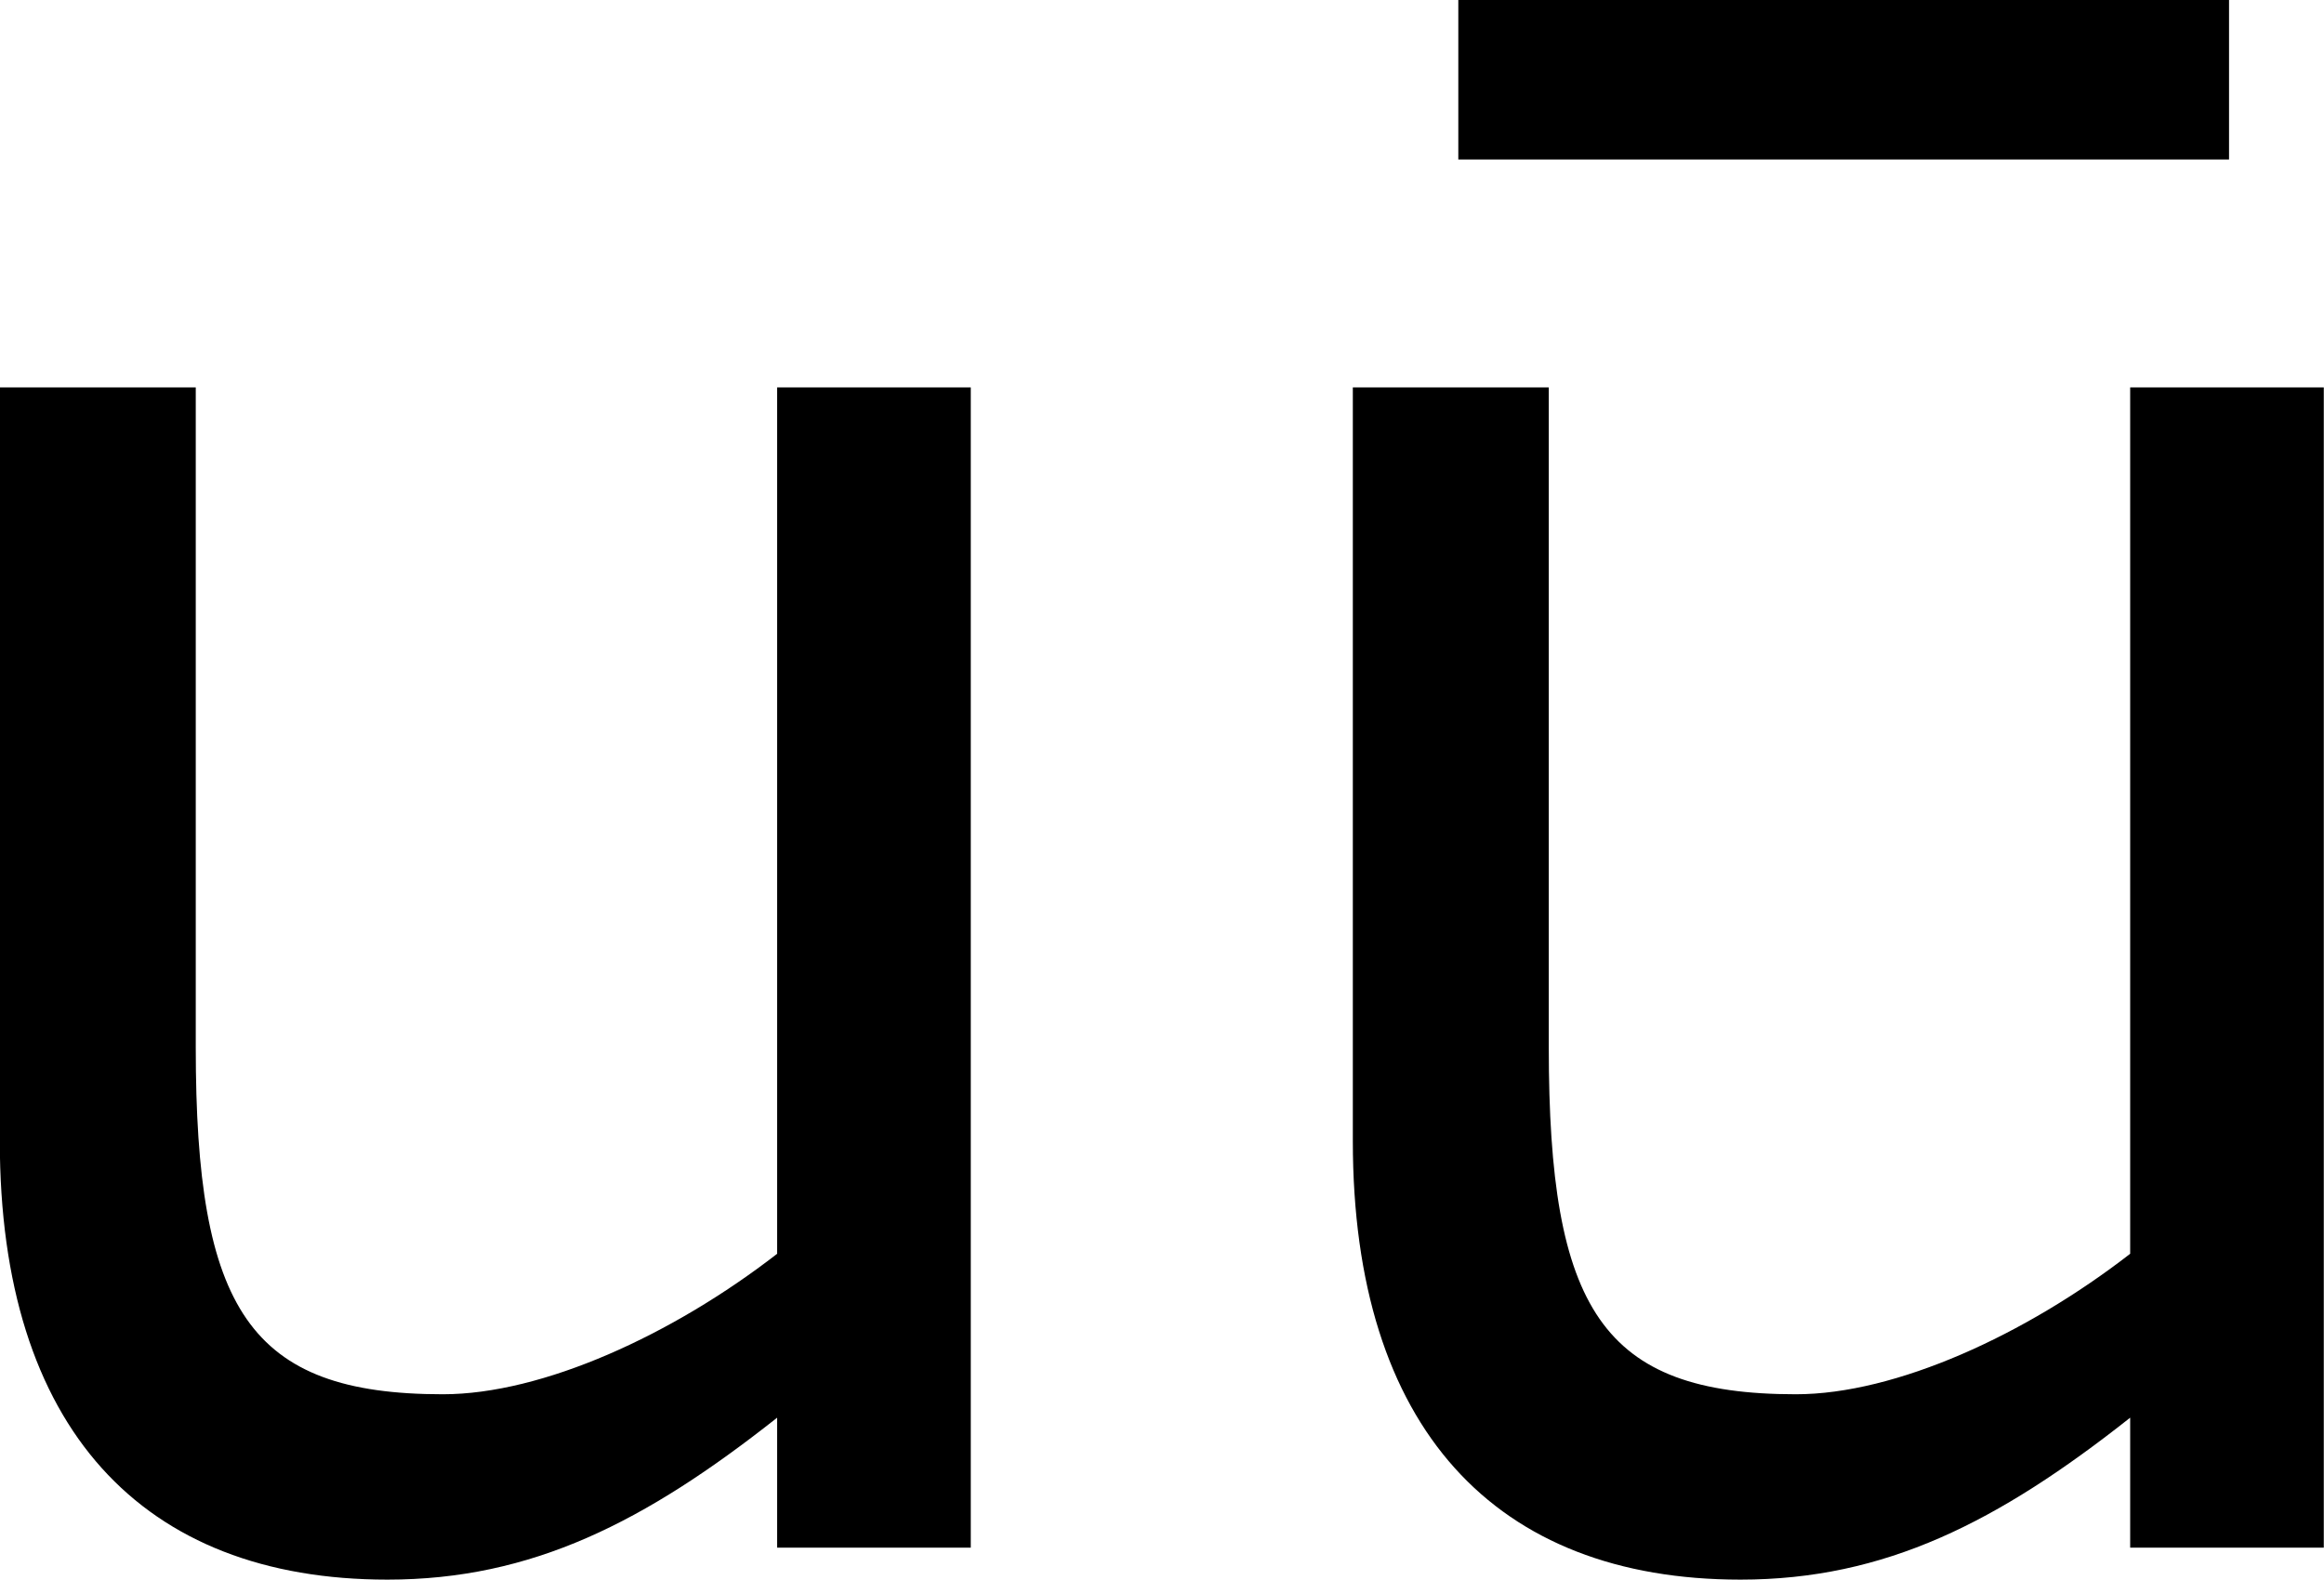<?xml version='1.0' encoding='UTF-8'?>
<!-- Generated by CodeCogs with dvisvgm 3.2.2 -->
<svg version='1.1' xmlns='http://www.w3.org/2000/svg' xmlns:xlink='http://www.w3.org/1999/xlink' width='14.689pt' height='9.986pt' viewBox='-.243 -.242 14.689 9.986'>
<defs>
<path id='g1-117' d='M6.455 0V-6.491H5.372V-1.644C4.788-1.191 4.061-.858 3.502-.858C2.418-.858 2.12-1.334 2.12-2.799V-6.491H1.024V-2.275C1.024-.667 1.822 .179 3.192 .179C4.002 .179 4.633-.143 5.372-.727V0H6.455Z'/>
<path id='g1-175' d='M5.943-7.766V-8.659H1.632V-7.766H5.943Z'/>
</defs>
<g id='page1' transform='matrix(1.13 0 0 1.13 -65.148 -64.759)'>
<use x='56.413' y='65.753' xlink:href='#g1-117'/>
<use x='63.963' y='65.753' xlink:href='#g1-175'/>
<use x='63.981' y='65.753' xlink:href='#g1-117'/>
</g>
</svg>